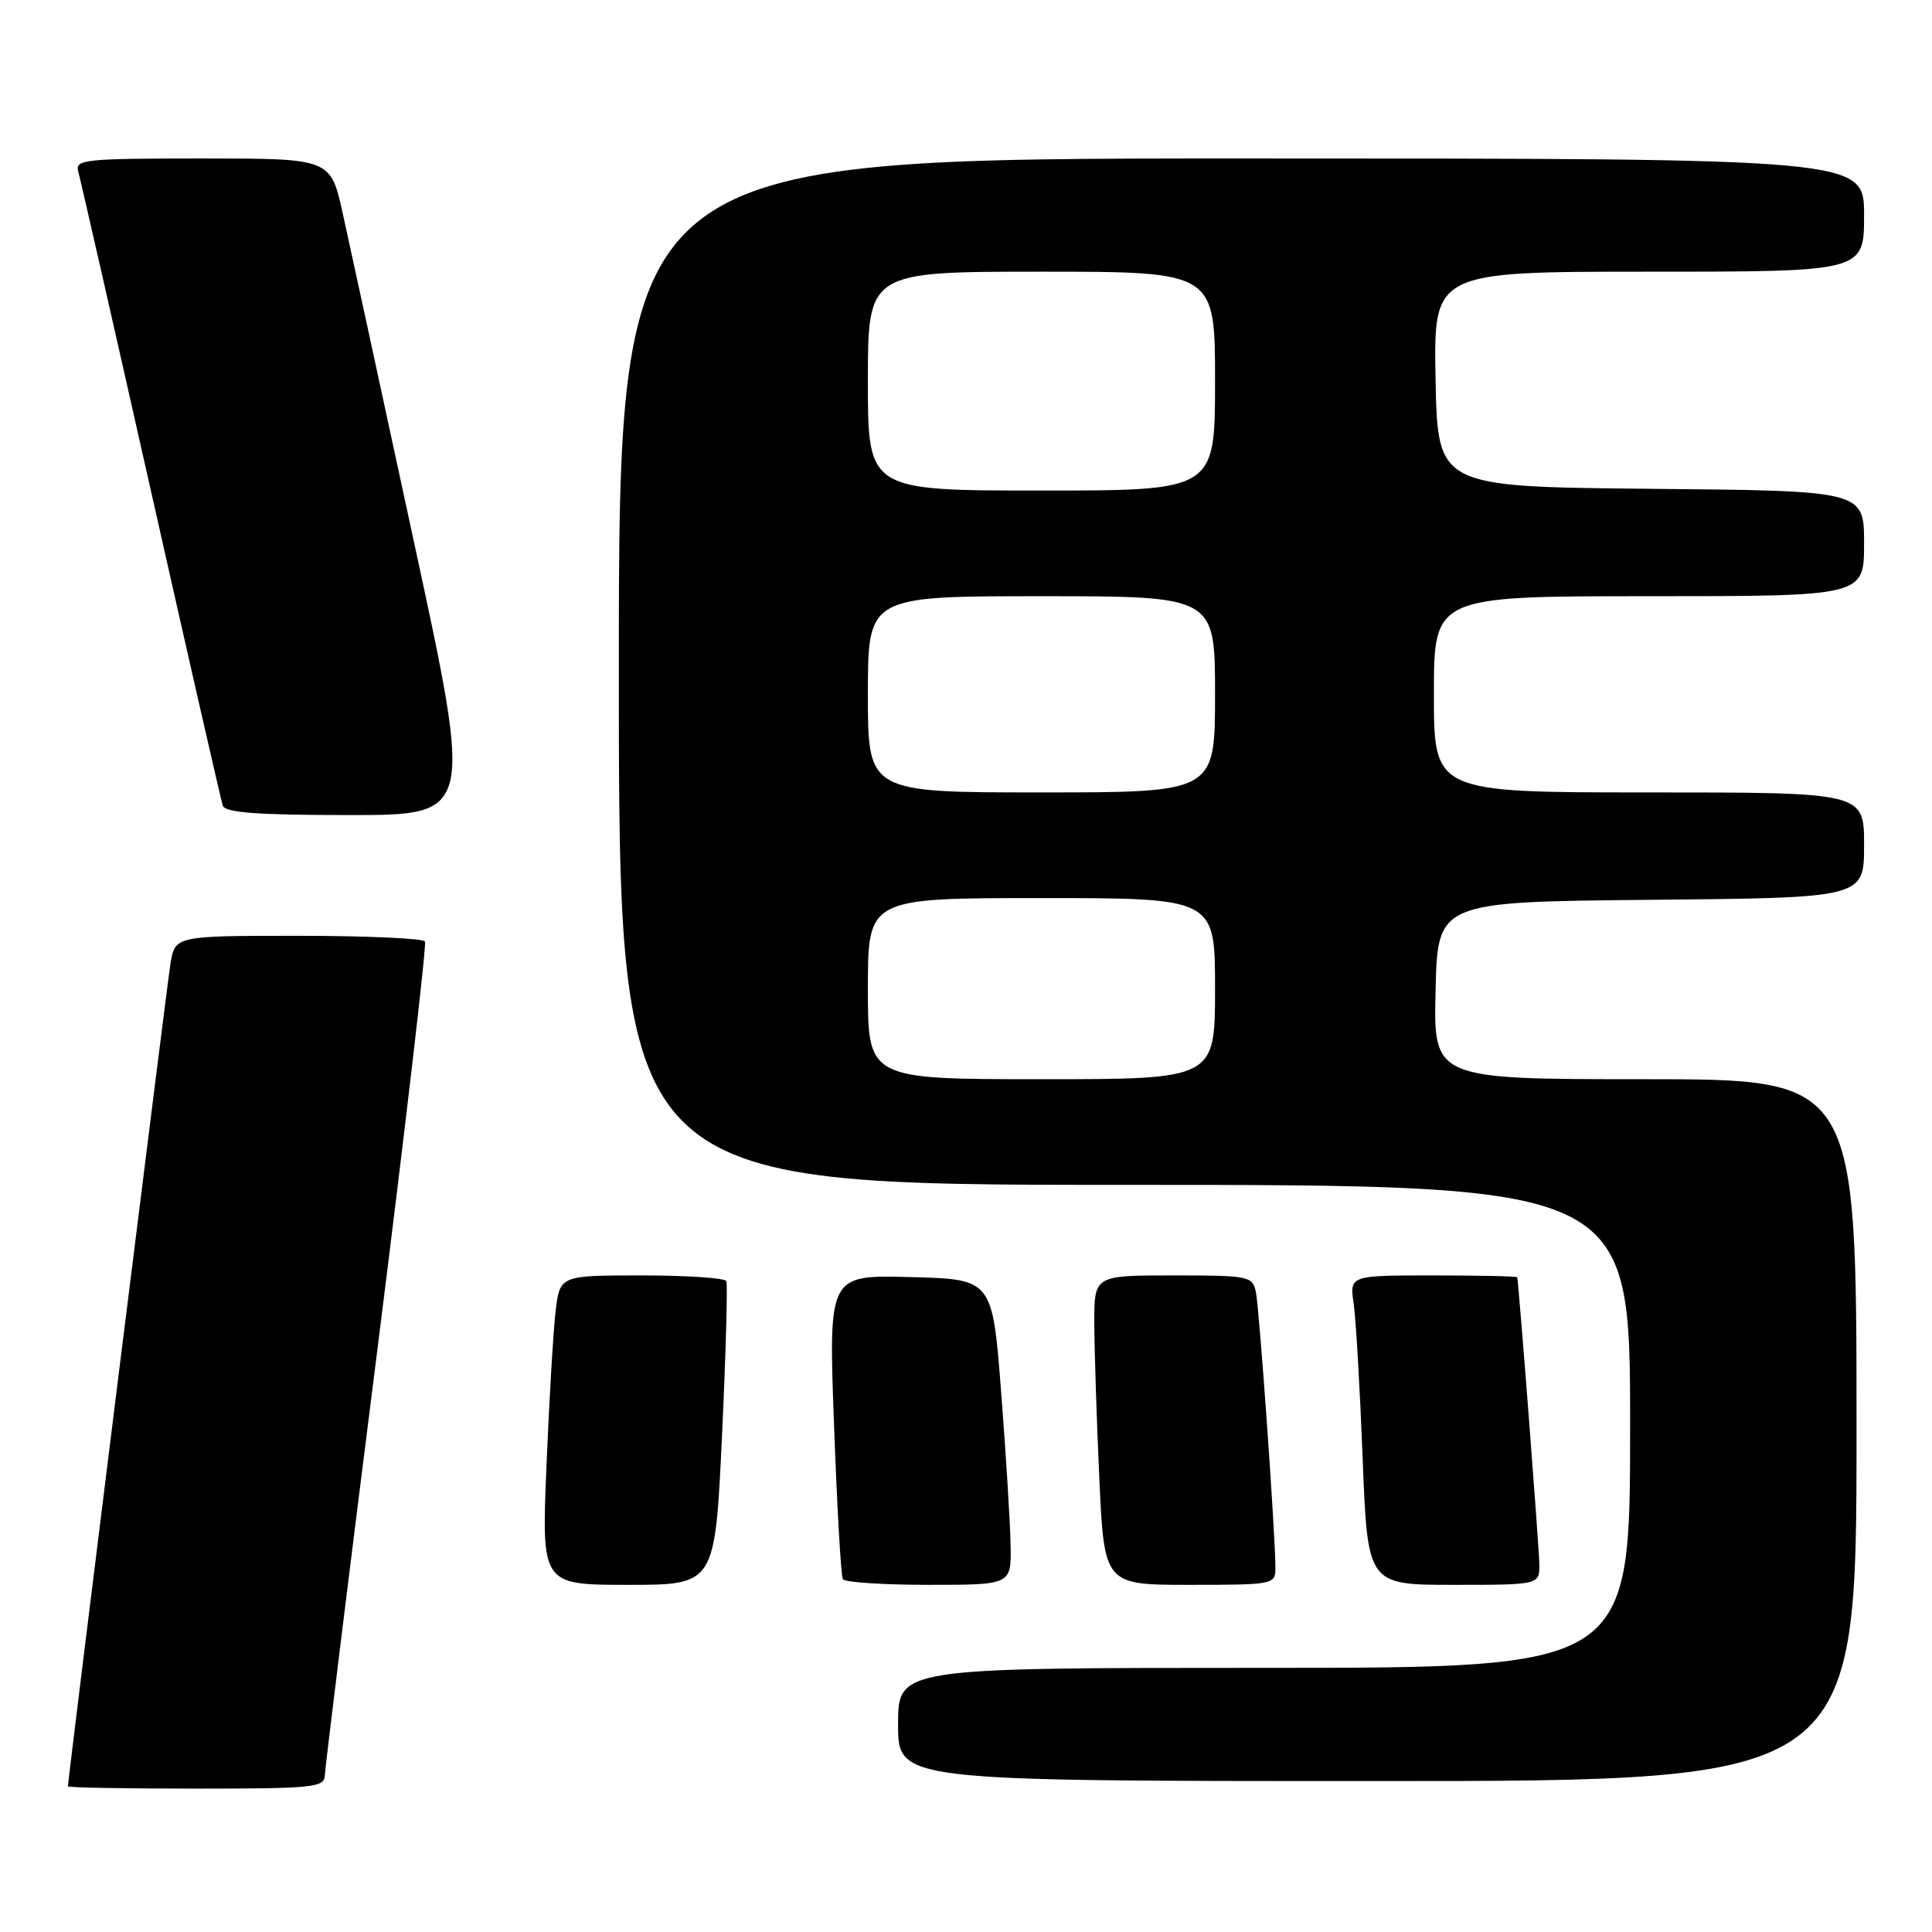 <?xml version="1.0" encoding="UTF-8" standalone="no"?>
<!DOCTYPE svg PUBLIC "-//W3C//DTD SVG 1.1//EN" "http://www.w3.org/Graphics/SVG/1.1/DTD/svg11.dtd" >
<svg xmlns="http://www.w3.org/2000/svg" xmlns:xlink="http://www.w3.org/1999/xlink" version="1.1" viewBox="0 0 256 256">
 <g >
 <path fill="currentColor"
d=" M 43.04 235.25 C 43.07 234.29 46.16 209.20 49.92 179.50 C 53.67 149.80 56.55 125.16 56.31 124.75 C 56.08 124.34 48.52 124.00 39.53 124.00 C 23.18 124.00 23.18 124.00 22.58 127.75 C 22.08 130.90 9.00 235.82 9.00 236.70 C 9.00 236.87 16.65 237.00 26.00 237.00 C 41.51 237.00 43.00 236.85 43.04 235.25 Z  M 246.00 189.50 C 246.00 143.00 246.00 143.00 217.97 143.00 C 189.94 143.00 189.94 143.00 190.22 131.25 C 190.50 119.50 190.50 119.50 218.75 119.23 C 247.00 118.97 247.00 118.97 247.00 111.98 C 247.00 105.00 247.00 105.00 218.50 105.00 C 190.00 105.00 190.00 105.00 190.00 92.00 C 190.00 79.00 190.00 79.00 218.50 79.00 C 247.00 79.00 247.00 79.00 247.00 72.02 C 247.00 65.03 247.00 65.03 218.75 64.77 C 190.50 64.50 190.50 64.50 190.22 50.25 C 189.95 36.00 189.95 36.00 218.47 36.00 C 247.00 36.00 247.00 36.00 247.00 28.50 C 247.00 21.00 247.00 21.00 164.50 21.00 C 82.00 21.00 82.00 21.00 82.00 89.00 C 82.00 157.00 82.00 157.00 149.00 157.00 C 216.00 157.00 216.00 157.00 216.00 189.00 C 216.00 221.00 216.00 221.00 167.50 221.00 C 119.00 221.00 119.00 221.00 119.00 228.50 C 119.00 236.00 119.00 236.00 182.50 236.00 C 246.00 236.00 246.00 236.00 246.00 189.50 Z  M 95.67 190.25 C 96.18 179.39 96.43 170.16 96.24 169.75 C 96.04 169.34 91.00 169.00 85.03 169.00 C 74.19 169.00 74.19 169.00 73.62 173.75 C 73.31 176.36 72.77 185.59 72.41 194.25 C 71.76 210.00 71.76 210.00 83.25 210.00 C 94.74 210.00 94.74 210.00 95.67 190.25 Z  M 133.91 204.75 C 133.86 201.86 133.30 192.75 132.66 184.50 C 131.50 169.50 131.50 169.50 120.64 169.22 C 109.78 168.93 109.78 168.93 110.51 188.72 C 110.91 199.60 111.43 208.84 111.68 209.25 C 111.92 209.66 117.04 210.00 123.06 210.00 C 134.00 210.00 134.00 210.00 133.91 204.75 Z  M 169.00 207.75 C 169.01 203.59 166.88 173.52 166.42 171.25 C 165.98 169.09 165.55 169.00 155.48 169.00 C 145.00 169.00 145.00 169.00 145.00 175.25 C 145.01 178.69 145.30 187.91 145.66 195.75 C 146.31 210.00 146.31 210.00 157.66 210.00 C 168.75 210.00 169.00 209.95 169.00 207.75 Z  M 203.97 207.25 C 203.95 205.18 201.29 170.62 201.04 169.25 C 201.02 169.11 196.01 169.00 189.91 169.00 C 178.82 169.00 178.82 169.00 179.37 172.75 C 179.67 174.81 180.20 184.04 180.56 193.25 C 181.21 210.00 181.21 210.00 192.61 210.00 C 204.00 210.00 204.00 210.00 203.97 207.25 Z  M 54.84 71.75 C 50.54 51.81 46.29 32.24 45.41 28.25 C 43.80 21.00 43.80 21.00 26.83 21.00 C 11.15 21.00 9.90 21.13 10.37 22.75 C 10.65 23.71 14.98 42.73 19.99 65.00 C 25.00 87.28 29.29 106.06 29.52 106.75 C 29.83 107.68 34.10 108.00 46.31 108.00 C 62.68 108.00 62.68 108.00 54.84 71.75 Z  M 115.00 131.00 C 115.00 119.00 115.00 119.00 138.00 119.00 C 161.00 119.00 161.00 119.00 161.00 131.00 C 161.00 143.00 161.00 143.00 138.00 143.00 C 115.00 143.00 115.00 143.00 115.00 131.00 Z  M 115.00 92.00 C 115.00 79.00 115.00 79.00 138.00 79.00 C 161.00 79.00 161.00 79.00 161.00 92.00 C 161.00 105.00 161.00 105.00 138.00 105.00 C 115.00 105.00 115.00 105.00 115.00 92.00 Z  M 115.00 50.50 C 115.00 36.00 115.00 36.00 138.00 36.00 C 161.00 36.00 161.00 36.00 161.00 50.50 C 161.00 65.00 161.00 65.00 138.00 65.00 C 115.00 65.00 115.00 65.00 115.00 50.50 Z "/>
</g>
</svg>